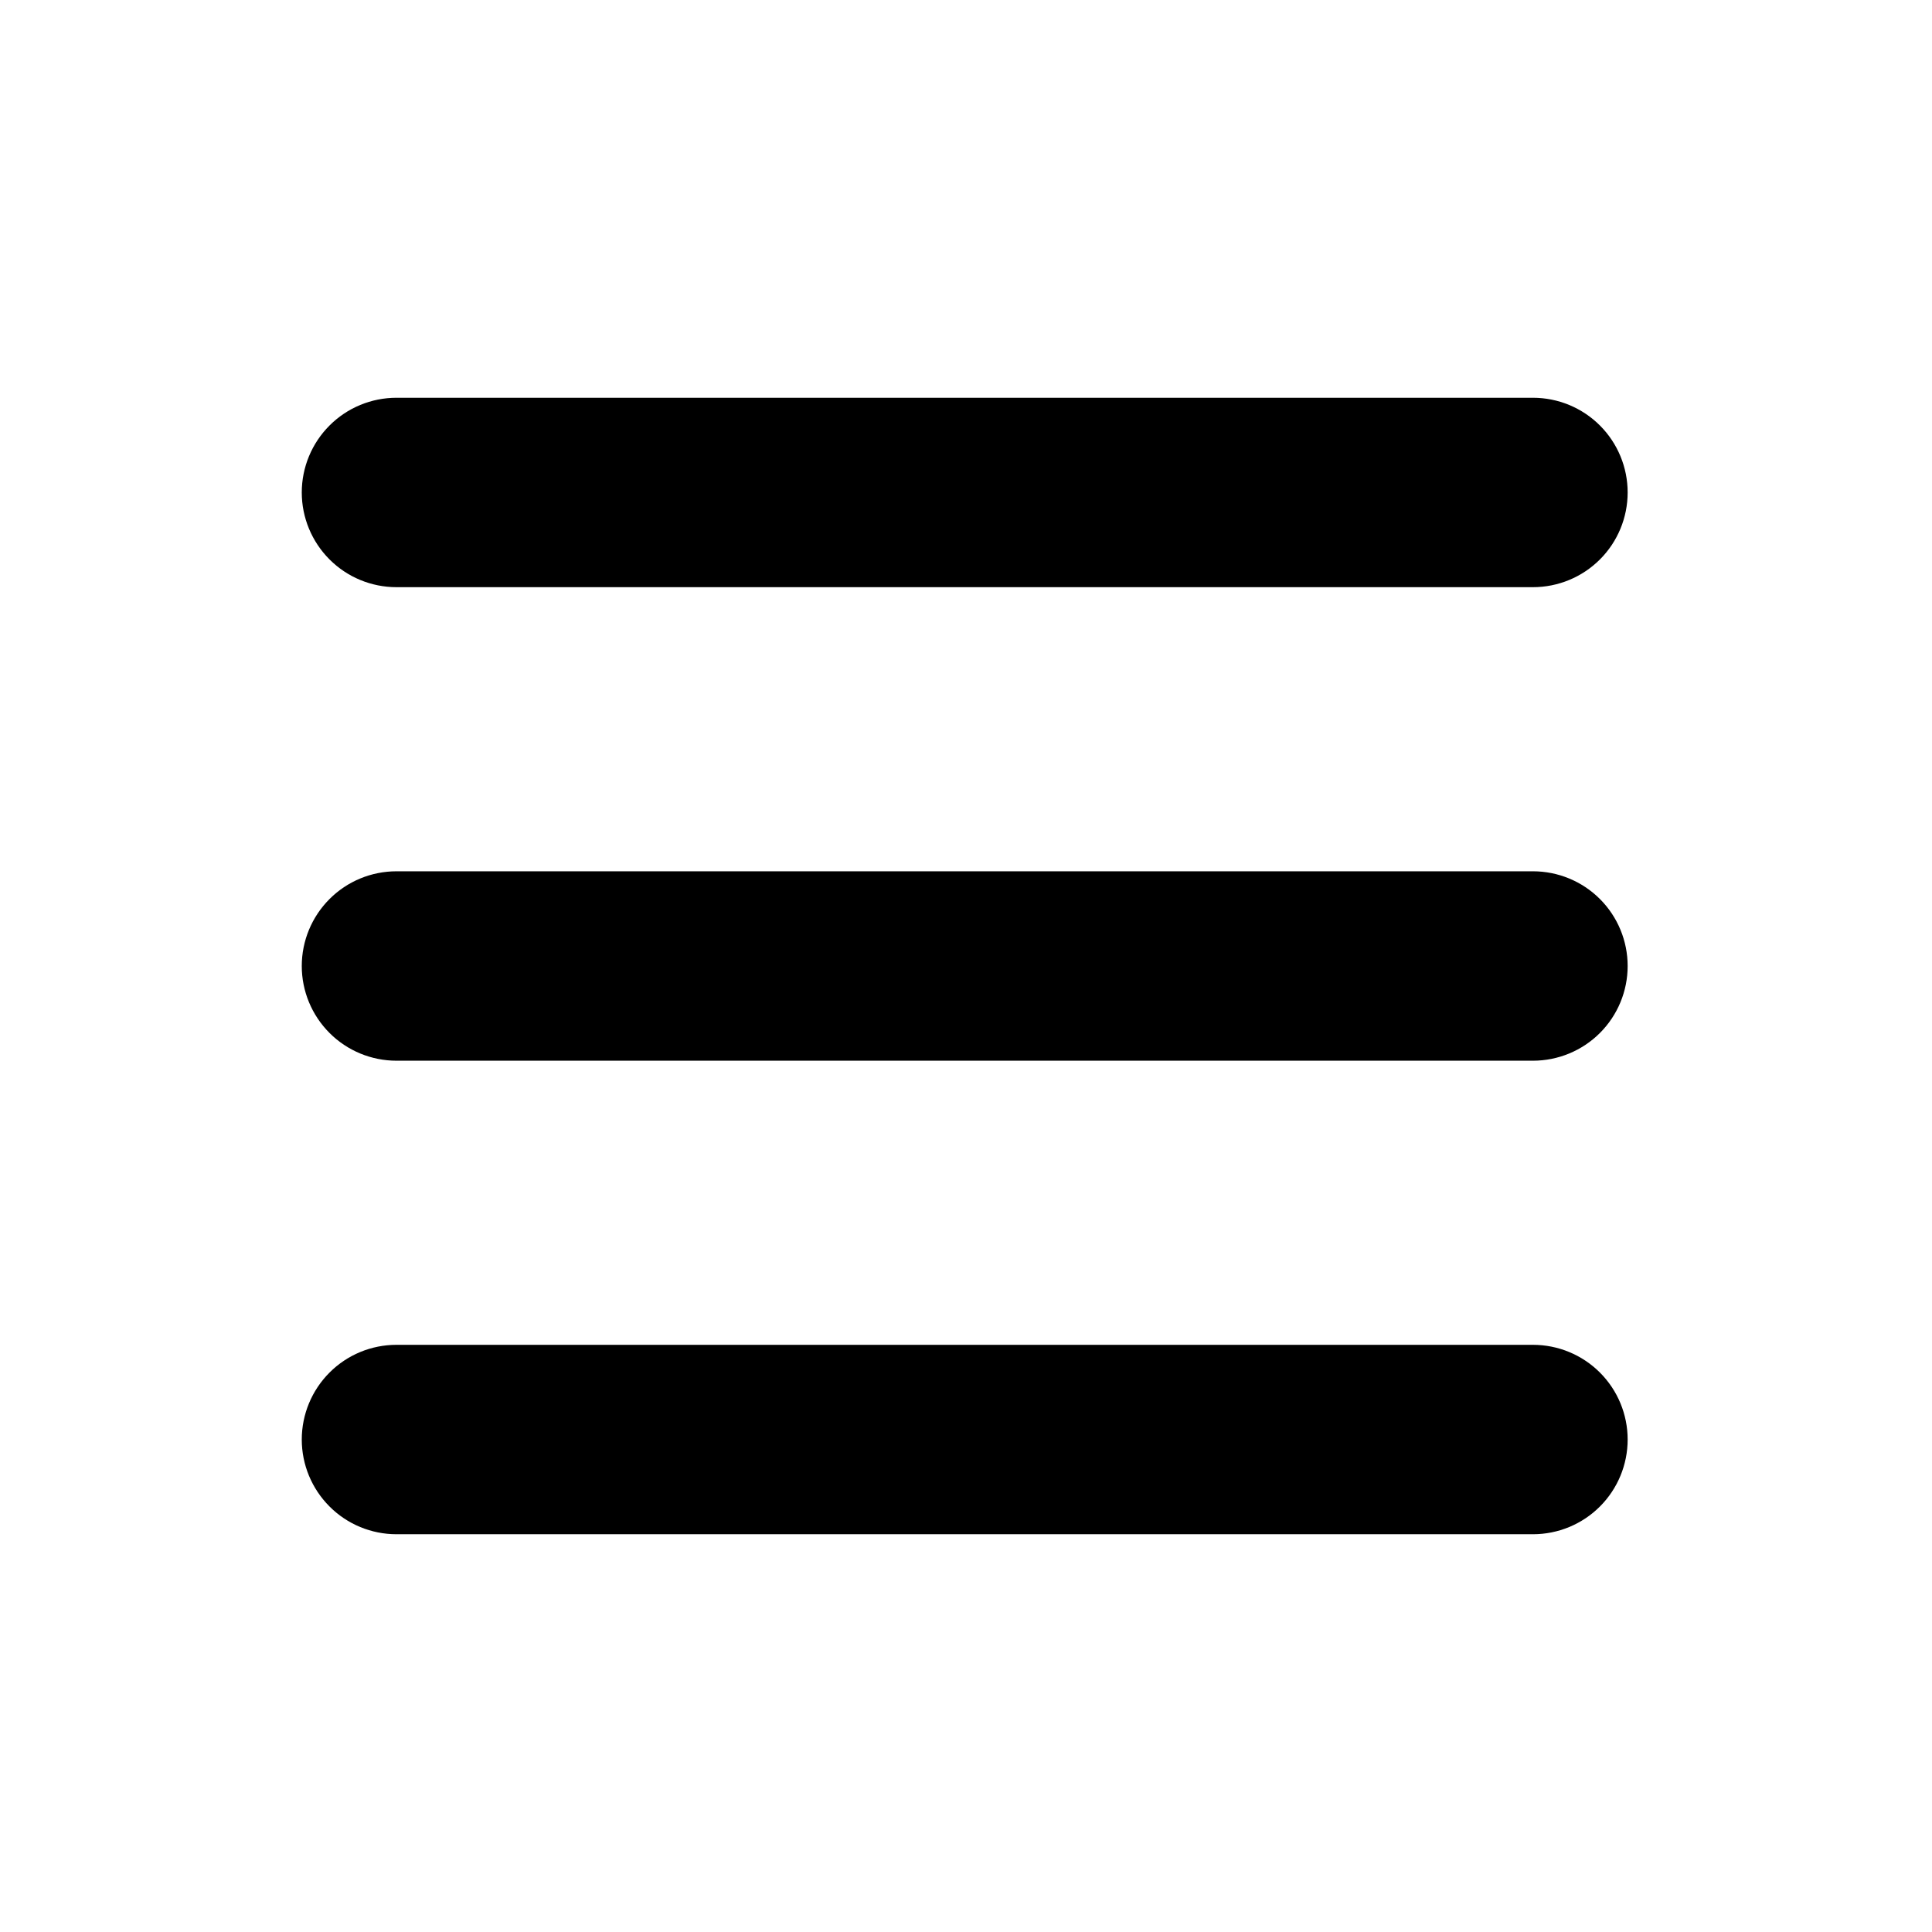 <svg width="51" height="51" viewBox="0 0 51 51" fill="none" xmlns="http://www.w3.org/2000/svg">
<path fill-rule="evenodd" clip-rule="evenodd" d="M7.966 13C7.966 12.337 8.23 11.701 8.699 11.232C9.167 10.763 9.803 10.5 10.466 10.5H40.466C41.129 10.5 41.765 10.763 42.234 11.232C42.703 11.701 42.966 12.337 42.966 13C42.966 13.663 42.703 14.299 42.234 14.768C41.765 15.237 41.129 15.5 40.466 15.5H10.466C9.803 15.5 9.167 15.237 8.699 14.768C8.23 14.299 7.966 13.663 7.966 13ZM7.966 25.5C7.966 24.837 8.23 24.201 8.699 23.732C9.167 23.263 9.803 23 10.466 23H40.466C41.129 23 41.765 23.263 42.234 23.732C42.703 24.201 42.966 24.837 42.966 25.5C42.966 26.163 42.703 26.799 42.234 27.268C41.765 27.737 41.129 28 40.466 28H10.466C9.803 28 9.167 27.737 8.699 27.268C8.23 26.799 7.966 26.163 7.966 25.5ZM7.966 38C7.966 37.337 8.23 36.701 8.699 36.232C9.167 35.763 9.803 35.5 10.466 35.5H40.466C41.129 35.5 41.765 35.763 42.234 36.232C42.703 36.701 42.966 37.337 42.966 38C42.966 38.663 42.703 39.299 42.234 39.768C41.765 40.237 41.129 40.5 40.466 40.5H10.466C9.803 40.5 9.167 40.237 8.699 39.768C8.23 39.299 7.966 38.663 7.966 38Z" fill="black"/>
</svg>
